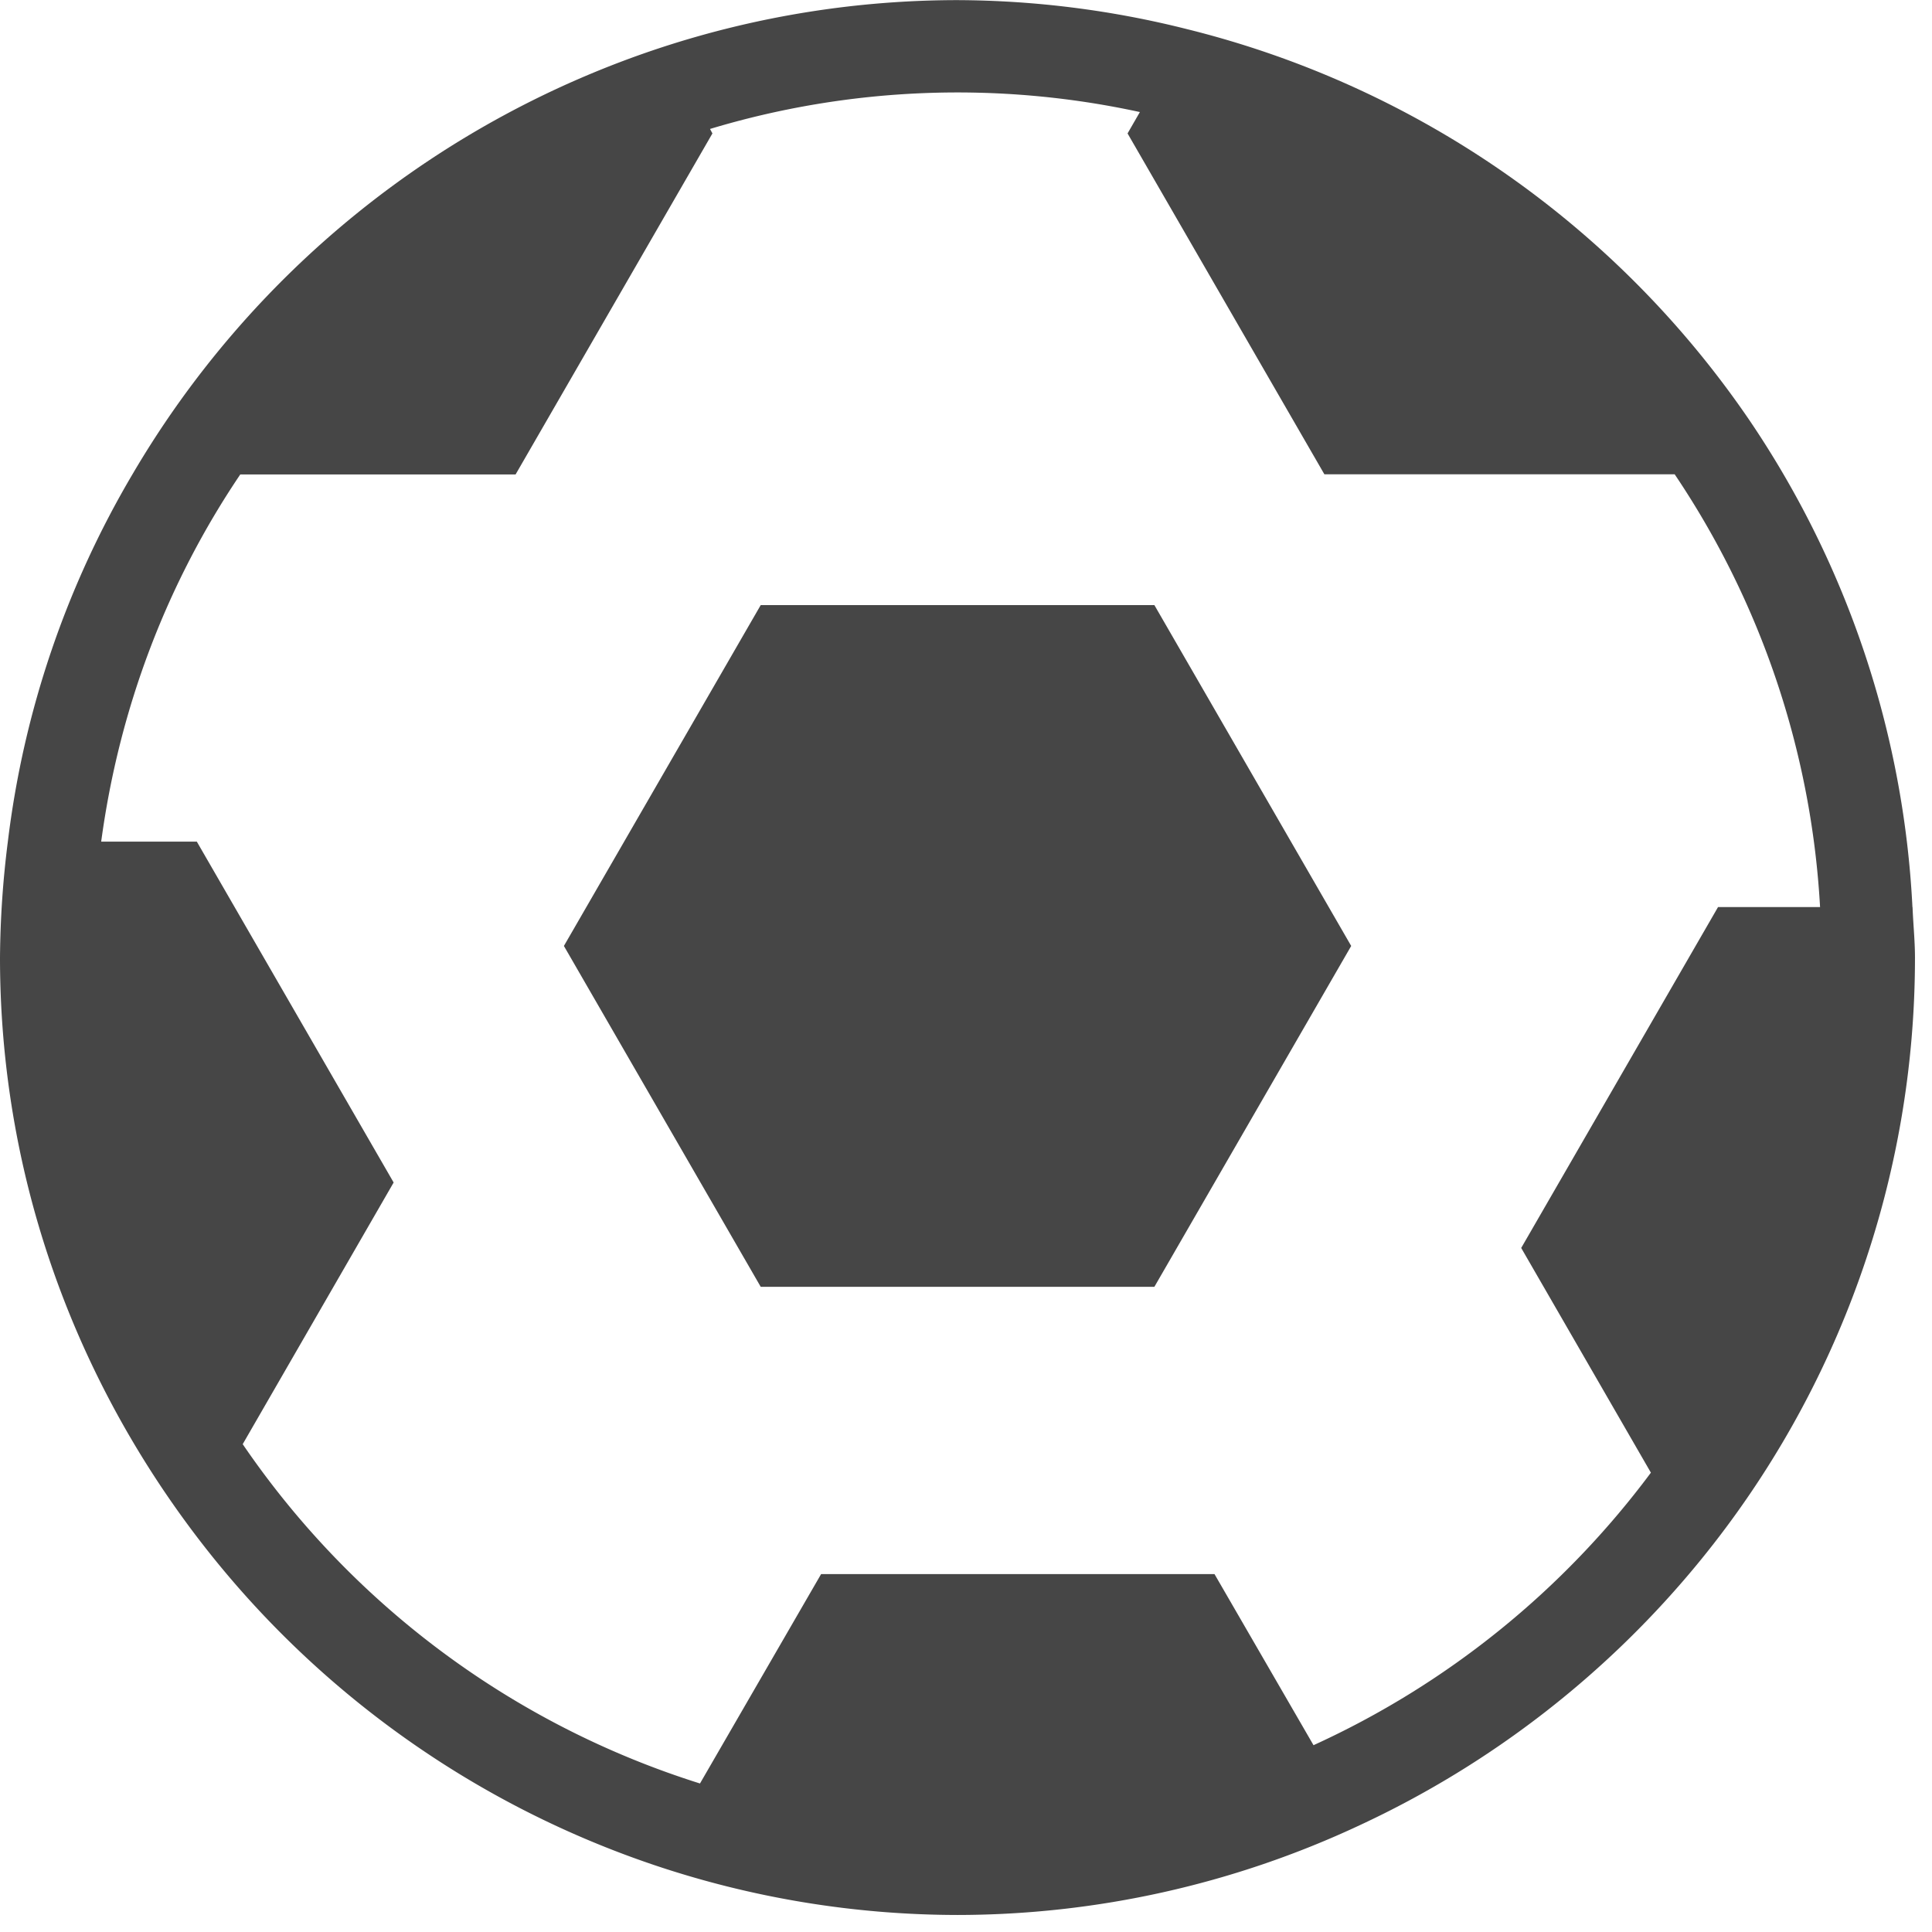 <svg xmlns="http://www.w3.org/2000/svg" width="16" height="16" viewBox="0 0 16 16">
    <g fill="#323232" fill-rule="nonzero" opacity=".9">
        <path d="M15.838 7.512a7.891 7.891 0 0 0-1.35-4.032A7.948 7.948 0 0 0 9.837.243 7.887 7.887 0 0 0 7.929.001 7.89 7.89 0 0 0 5.487.39a7.955 7.955 0 0 0-4.39 3.538A7.832 7.832 0 0 0 .065 6.97 8.019 8.019 0 0 0 0 7.93c0 1.755.58 3.371 1.548 4.687a7.957 7.957 0 0 0 3.862 2.826 7.898 7.898 0 0 0 2.52.416 7.866 7.866 0 0 0 3.33-.743 7.983 7.983 0 0 0 2.827-2.2 7.893 7.893 0 0 0 1.772-4.986c0-.14-.015-.278-.02-.417zm-1.61 0l-1.63 2.823 1.074 1.861a7.216 7.216 0 0 1-2.794 2.257l-.82-1.417H6.8L5.797 14.77A7.196 7.196 0 0 1 2.01 11.96L3.26 9.793 1.63 6.97H.838c.15-1.114.55-2.15 1.152-3.041h2.28L5.9 1.105l-.02-.037A7.103 7.103 0 0 1 9.44.928l-.102.177 1.63 2.823h2.901a7.127 7.127 0 0 1 1.204 3.584h-.845z"/>
        <path d="M6.3 5.011L4.67 7.834l1.63 2.823h3.26l1.63-2.823-1.63-2.823z"/>
    </g>
</svg>
